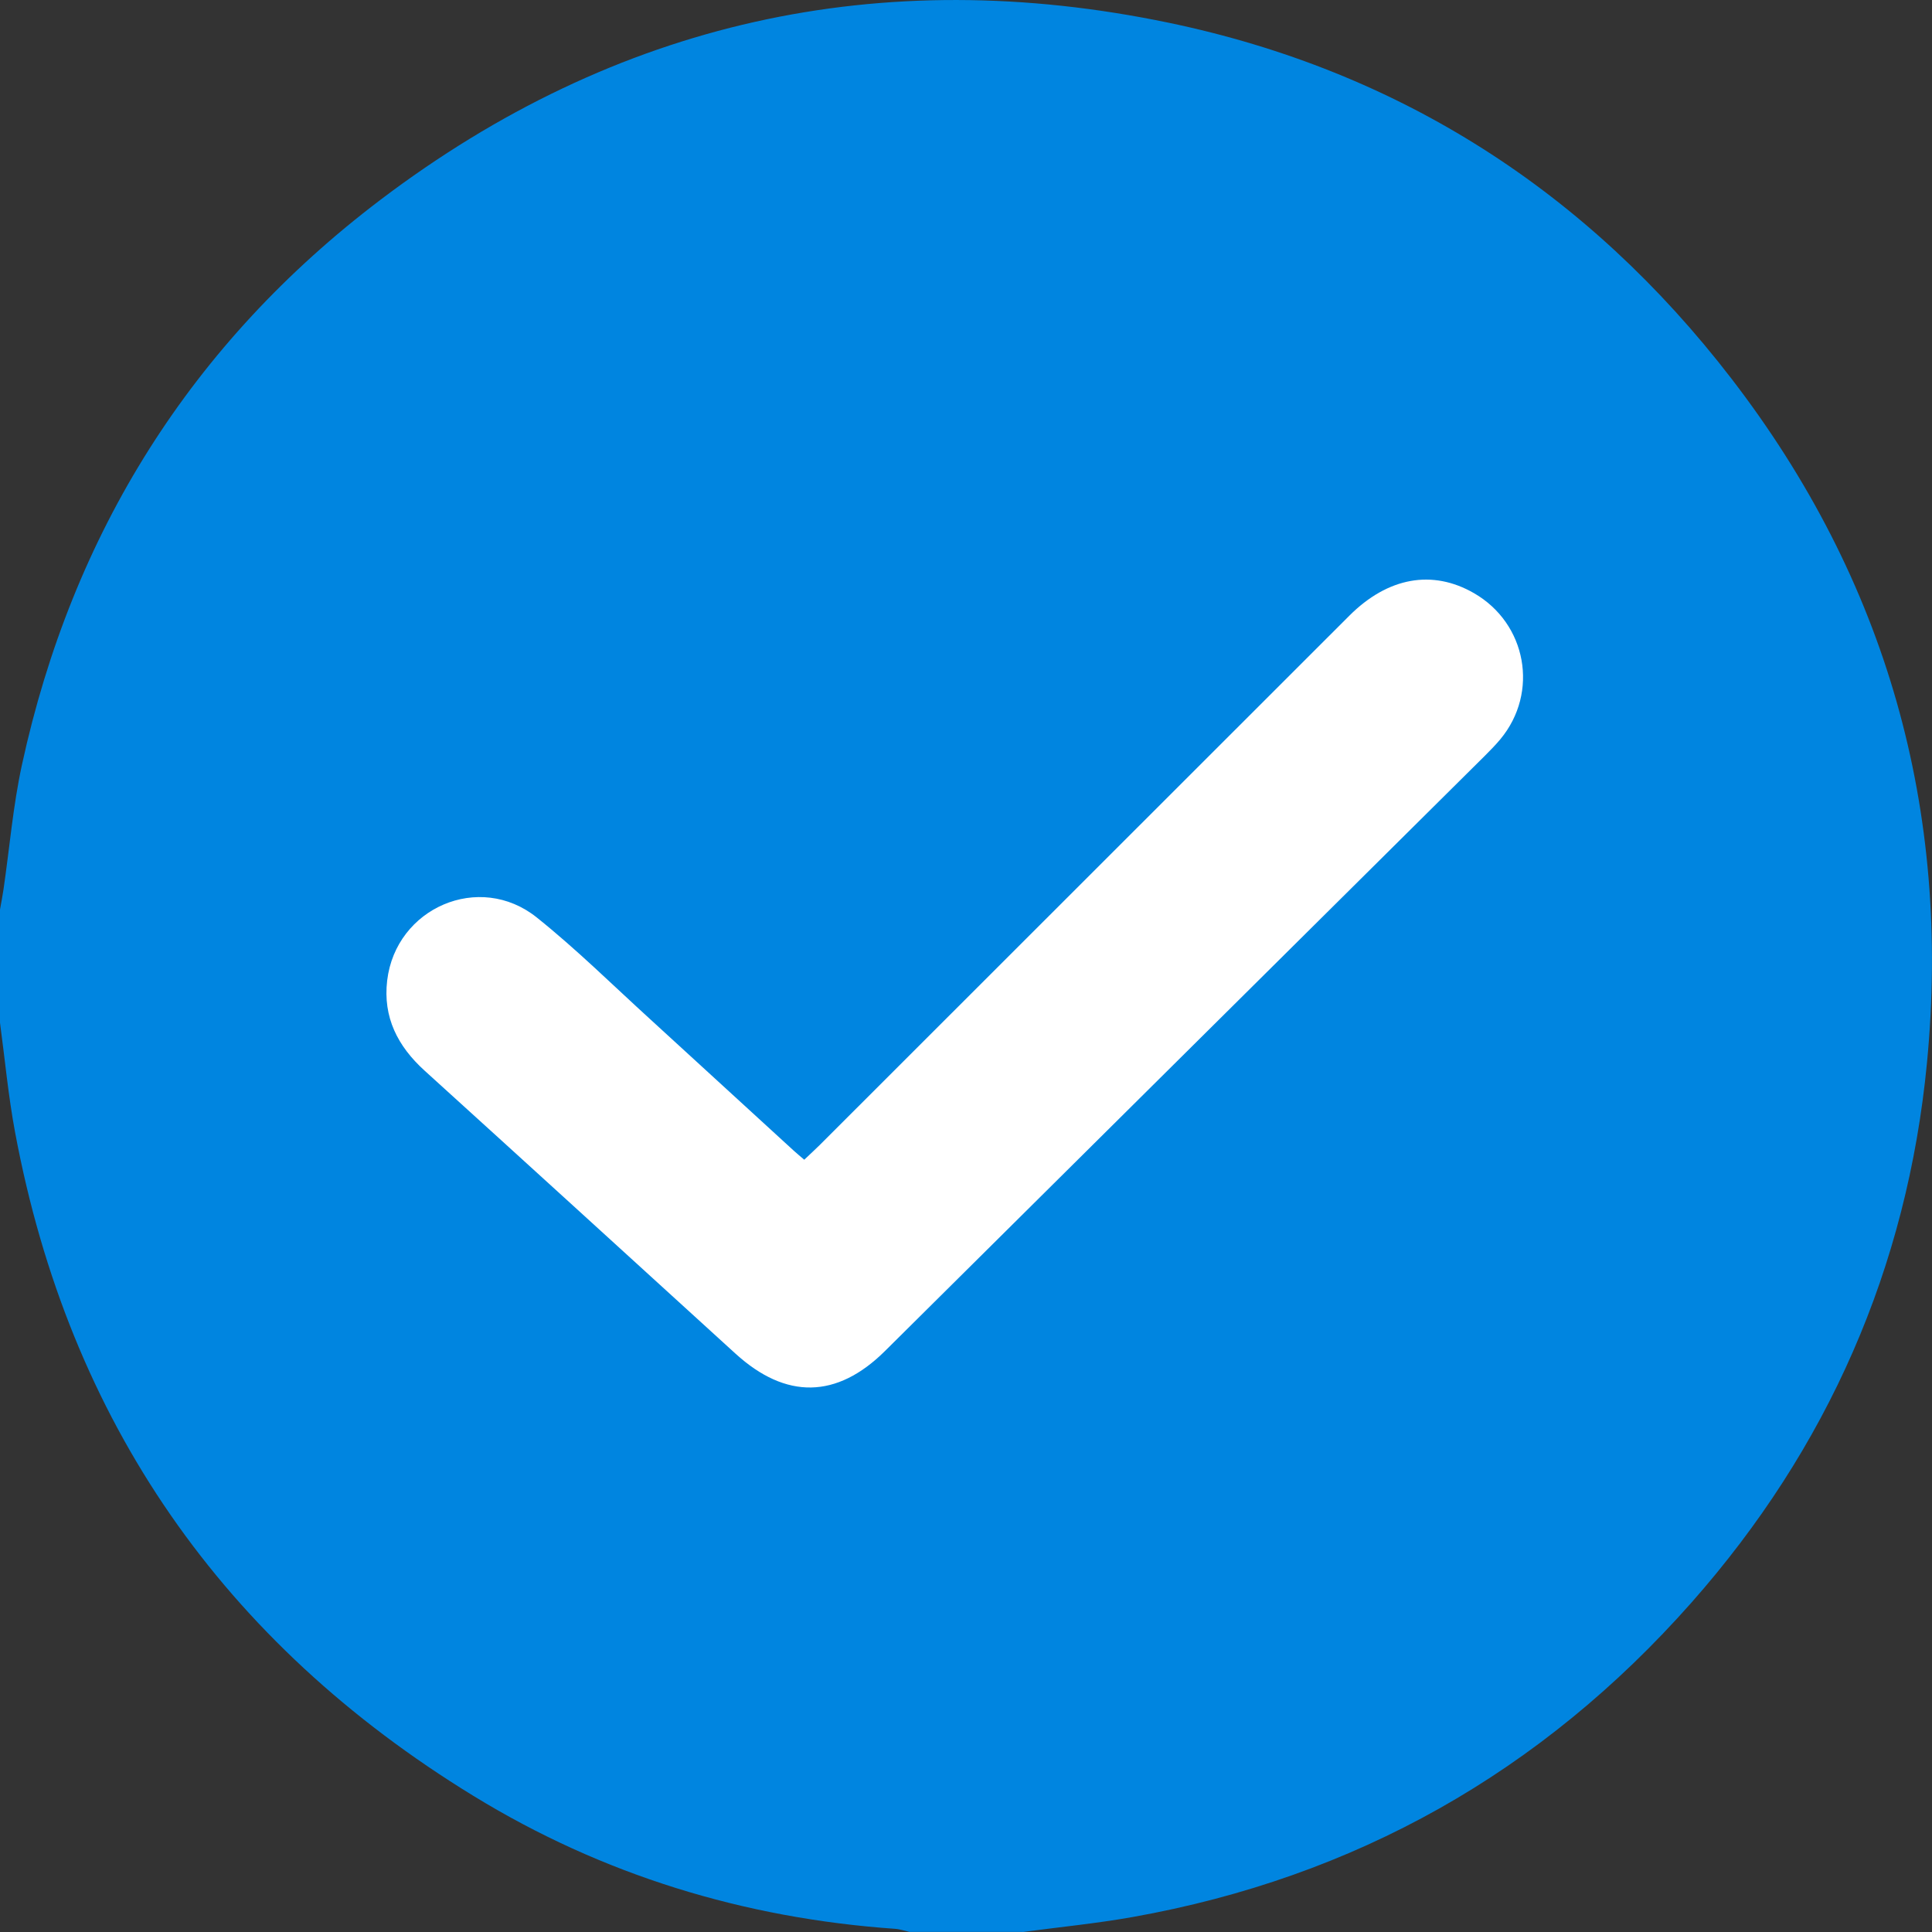 <svg width="20" height="20" viewBox="0 0 20 20" fill="none" xmlns="http://www.w3.org/2000/svg">
<rect x="0" y="0" width="20" height="20" fill="#333333" stroke="none"/>
<path d="M10.587 19.999H9.415C9.365 19.988 9.315 19.97 9.264 19.967C7.7 19.857 6.236 19.409 4.901 18.591C2.31 17.004 0.715 14.715 0.156 11.721C0.086 11.346 0.051 10.966 0 10.587C0 10.197 0 9.806 0 9.416C0.012 9.346 0.026 9.278 0.036 9.209C0.099 8.778 0.135 8.341 0.227 7.918C0.749 5.516 1.983 3.55 3.939 2.068C6.373 0.224 9.113 -0.387 12.101 0.236C14.493 0.735 16.438 1.988 17.925 3.921C19.531 6.008 20.2 8.386 19.948 11.002C19.744 13.122 18.921 14.993 17.509 16.591C15.96 18.343 14.03 19.434 11.725 19.845C11.348 19.912 10.967 19.949 10.587 20V19.999Z" fill="#0085E0"/>
<path d="M8.326 12.005C8.383 11.951 8.435 11.903 8.485 11.854C10.313 10.027 12.14 8.2 13.968 6.374C14.368 5.974 14.829 5.893 15.258 6.14C15.804 6.454 15.934 7.168 15.532 7.652C15.482 7.712 15.427 7.768 15.372 7.823C13.302 9.877 11.232 11.931 9.162 13.985C8.663 14.48 8.137 14.489 7.614 14.013C6.541 13.035 5.469 12.057 4.394 11.082C4.117 10.83 3.963 10.531 4.008 10.15C4.098 9.397 4.963 9.022 5.557 9.498C5.967 9.826 6.343 10.198 6.733 10.553C7.228 11.005 7.721 11.459 8.216 11.911C8.249 11.941 8.284 11.97 8.325 12.005H8.326Z" fill="white"/>
</svg>
